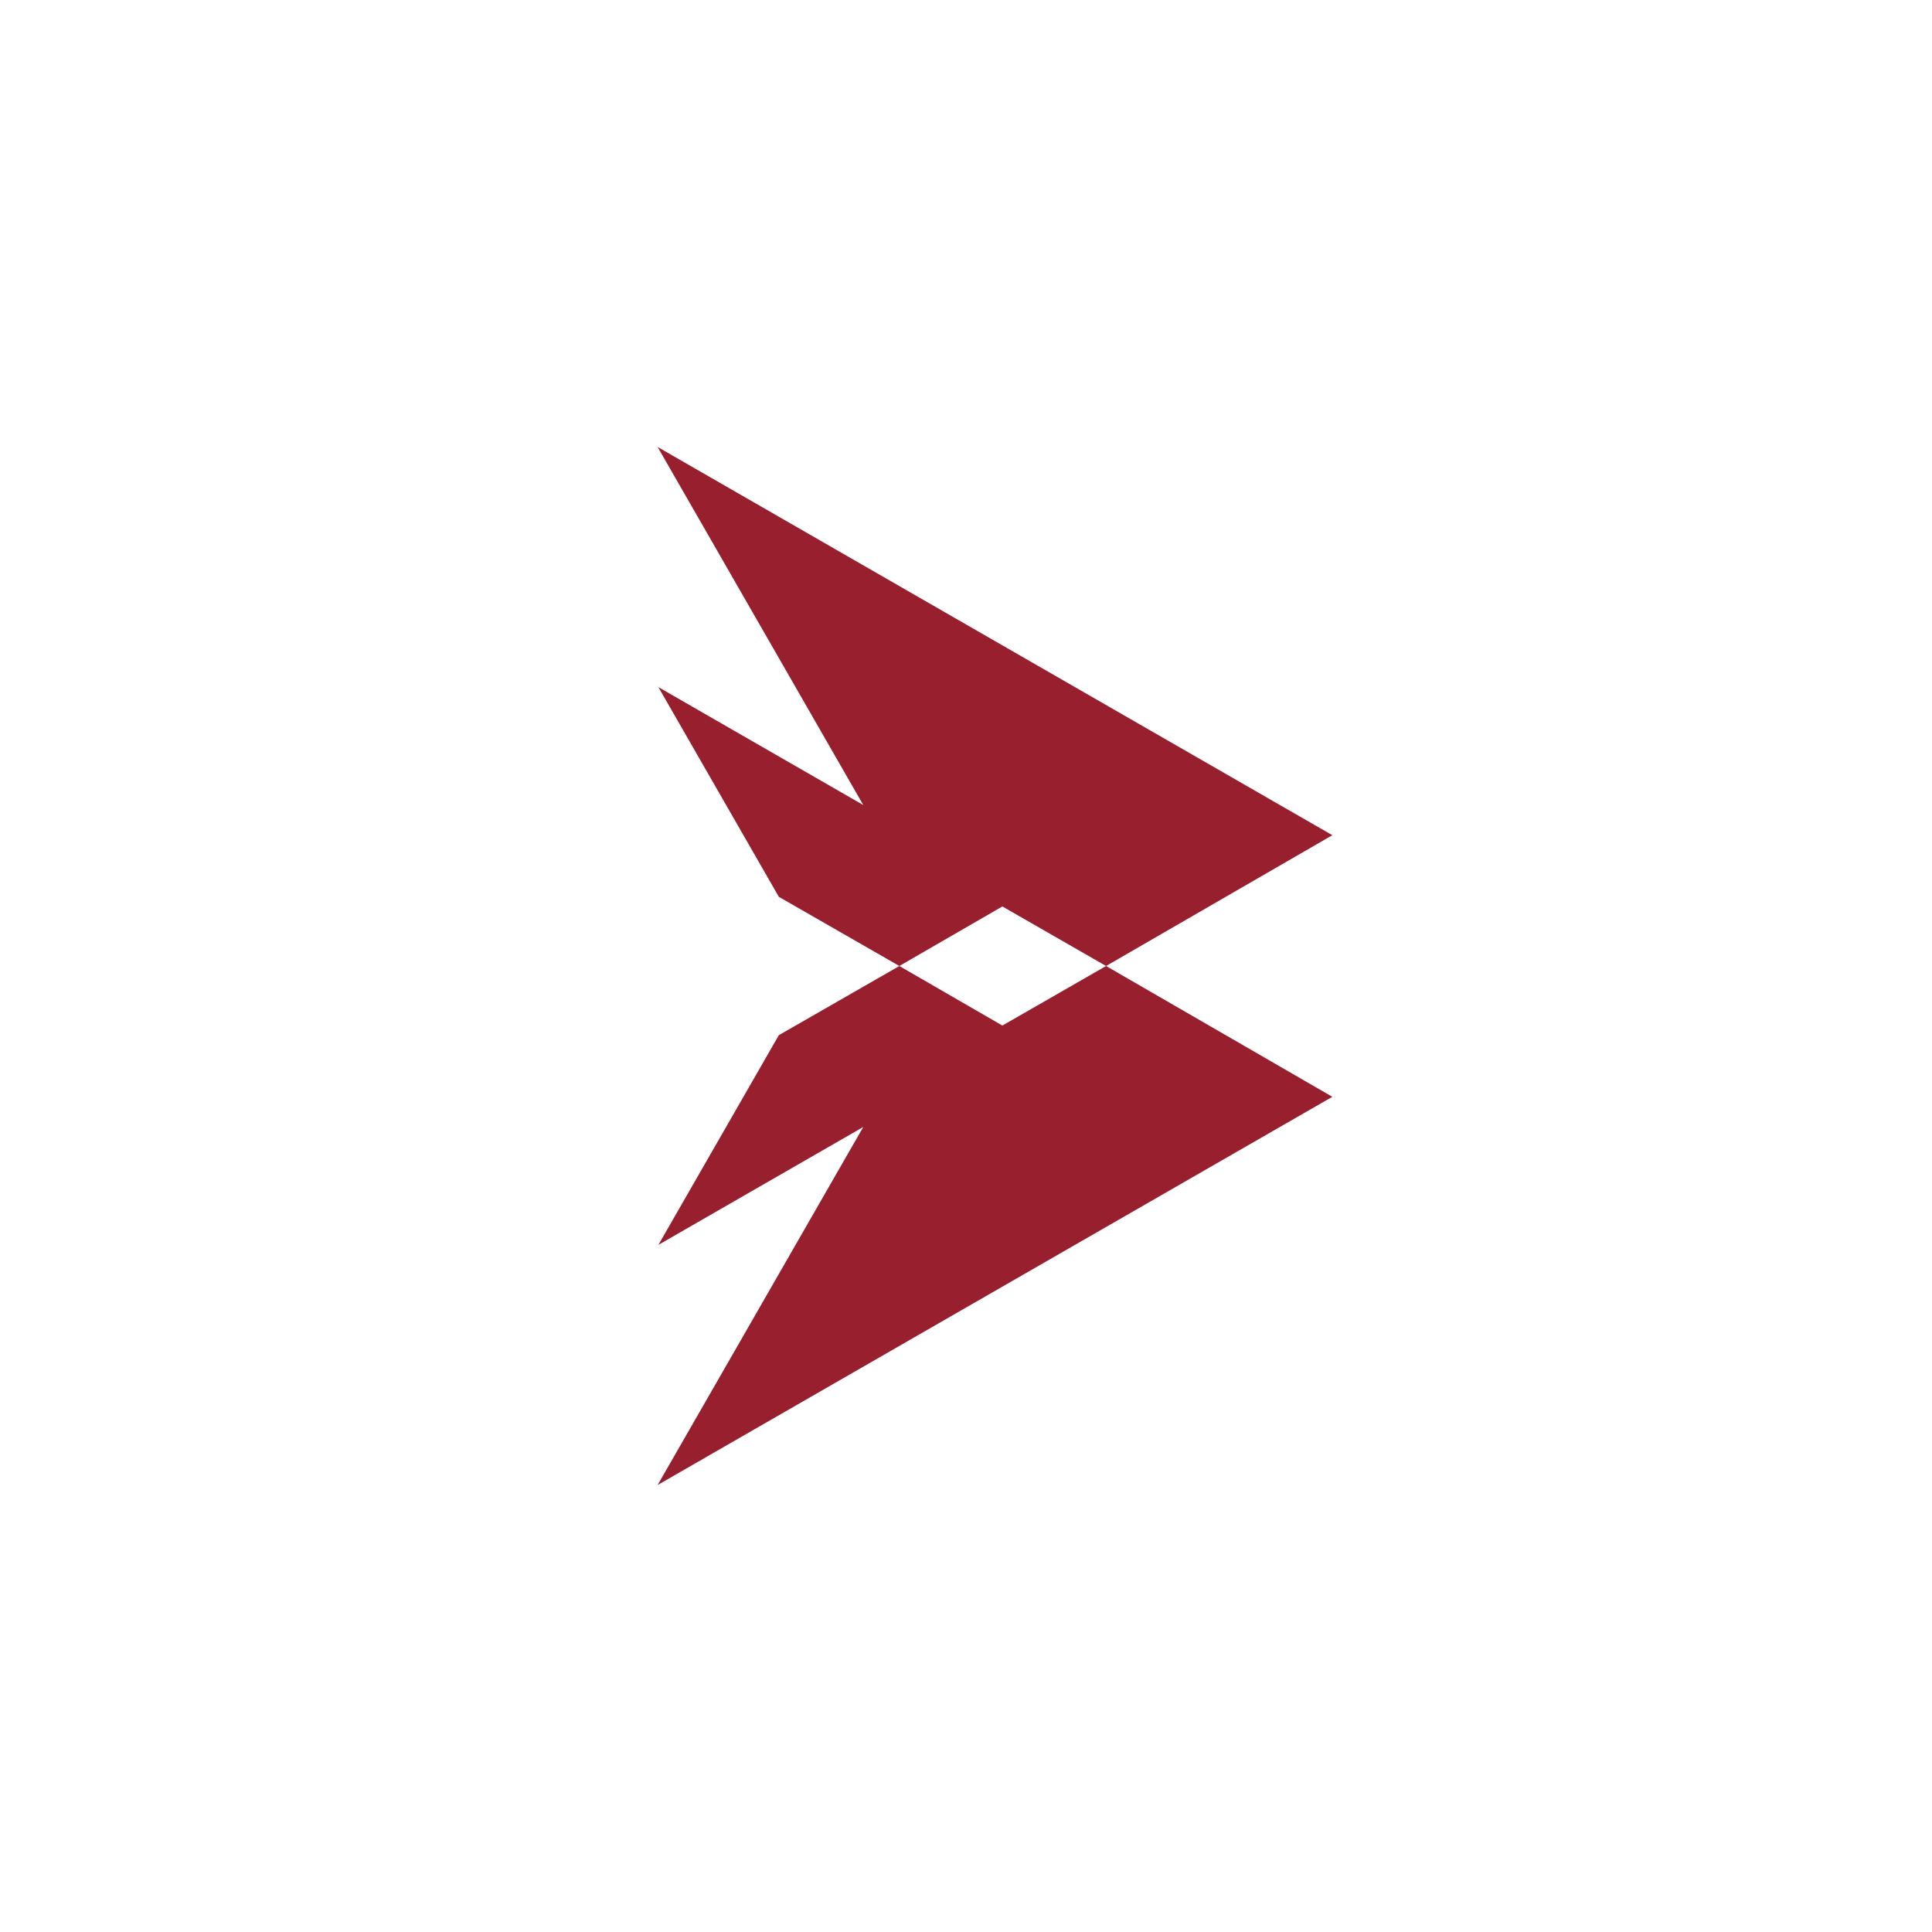 <svg id="logos" xmlns="http://www.w3.org/2000/svg" viewBox="0 0 400 400"><defs><style>.cls-1{fill:#971f2e;}</style></defs><title>Logos_Bol&amp;amp;Boosch</title><g id="B_B_Icon_Square_RedD" data-name="B&amp;B_Icon_Square_RedD"><polygon class="cls-1" points="229 200 275.85 172.92 136.15 92.54 178.73 166.67 136.31 142.26 161.25 185.68 186.2 200 207.53 187.67 229 200"/><polygon class="cls-1" points="207.53 212.33 186.2 200 161.25 214.32 136.31 257.74 178.73 233.33 136.15 307.46 275.85 227.08 229 200 207.53 212.33"/></g></svg>